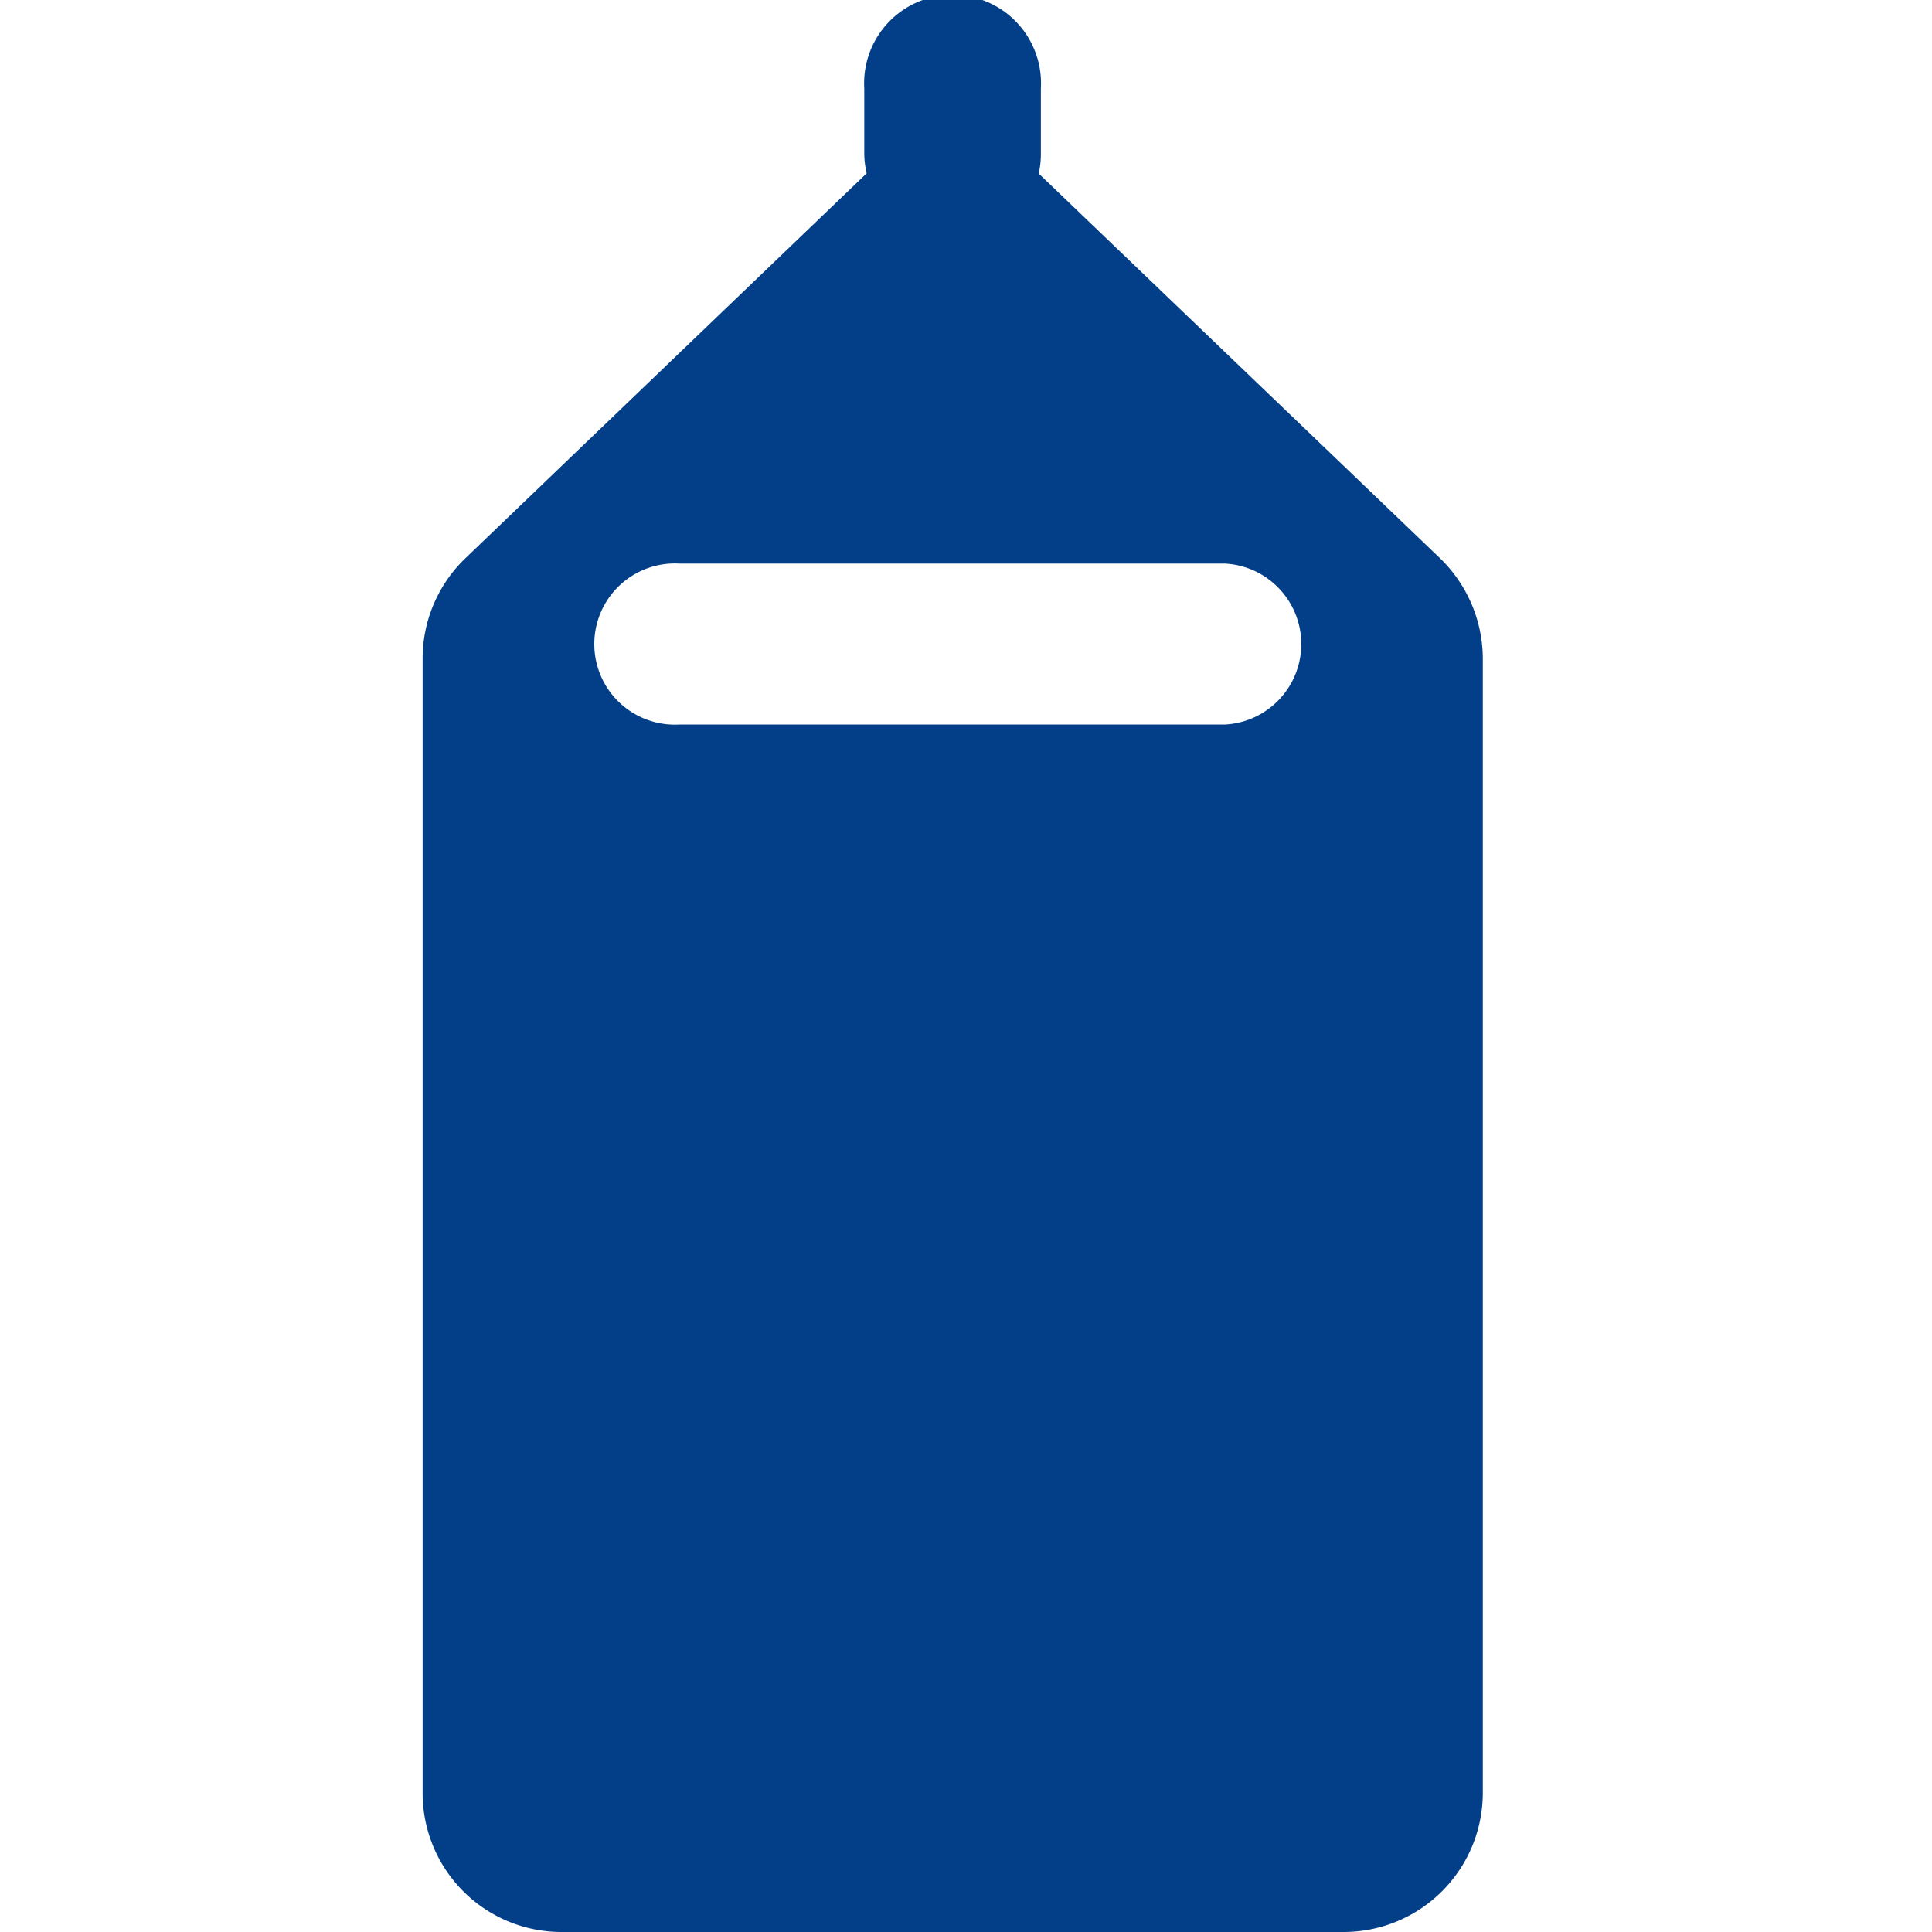 <svg id="Lag_1" data-name="Lag 1" xmlns="http://www.w3.org/2000/svg" viewBox="0 0 64 64"><defs><style>.cls-1{fill:#033f88;}</style></defs><title>Frozen kopi 5</title><g id="Icons"><g id="Icons-Symbols-Rev1"><g id="Menu-Icons"><g id="Packaging-design"><g id="Design"><path id="packaging_design" data-name="packaging design" class="cls-1" d="M28.71,5.74a2.93,2.93,0,0,1-.08-.67V2.93a2.93,2.93,0,1,1,5.85,0V5.07a3,3,0,0,1-.07.68L47.7,18.49a4.64,4.64,0,0,1,1.42,3.33V59.39A4.61,4.61,0,0,1,44.51,64H18.61A4.6,4.6,0,0,1,14,59.39V21.82a4.6,4.6,0,0,1,1.42-3.33ZM22.52,18.67a2.67,2.67,0,1,0,0,5.33H40.6a2.67,2.67,0,0,0,0-5.33Z"/></g></g></g></g></g></svg>